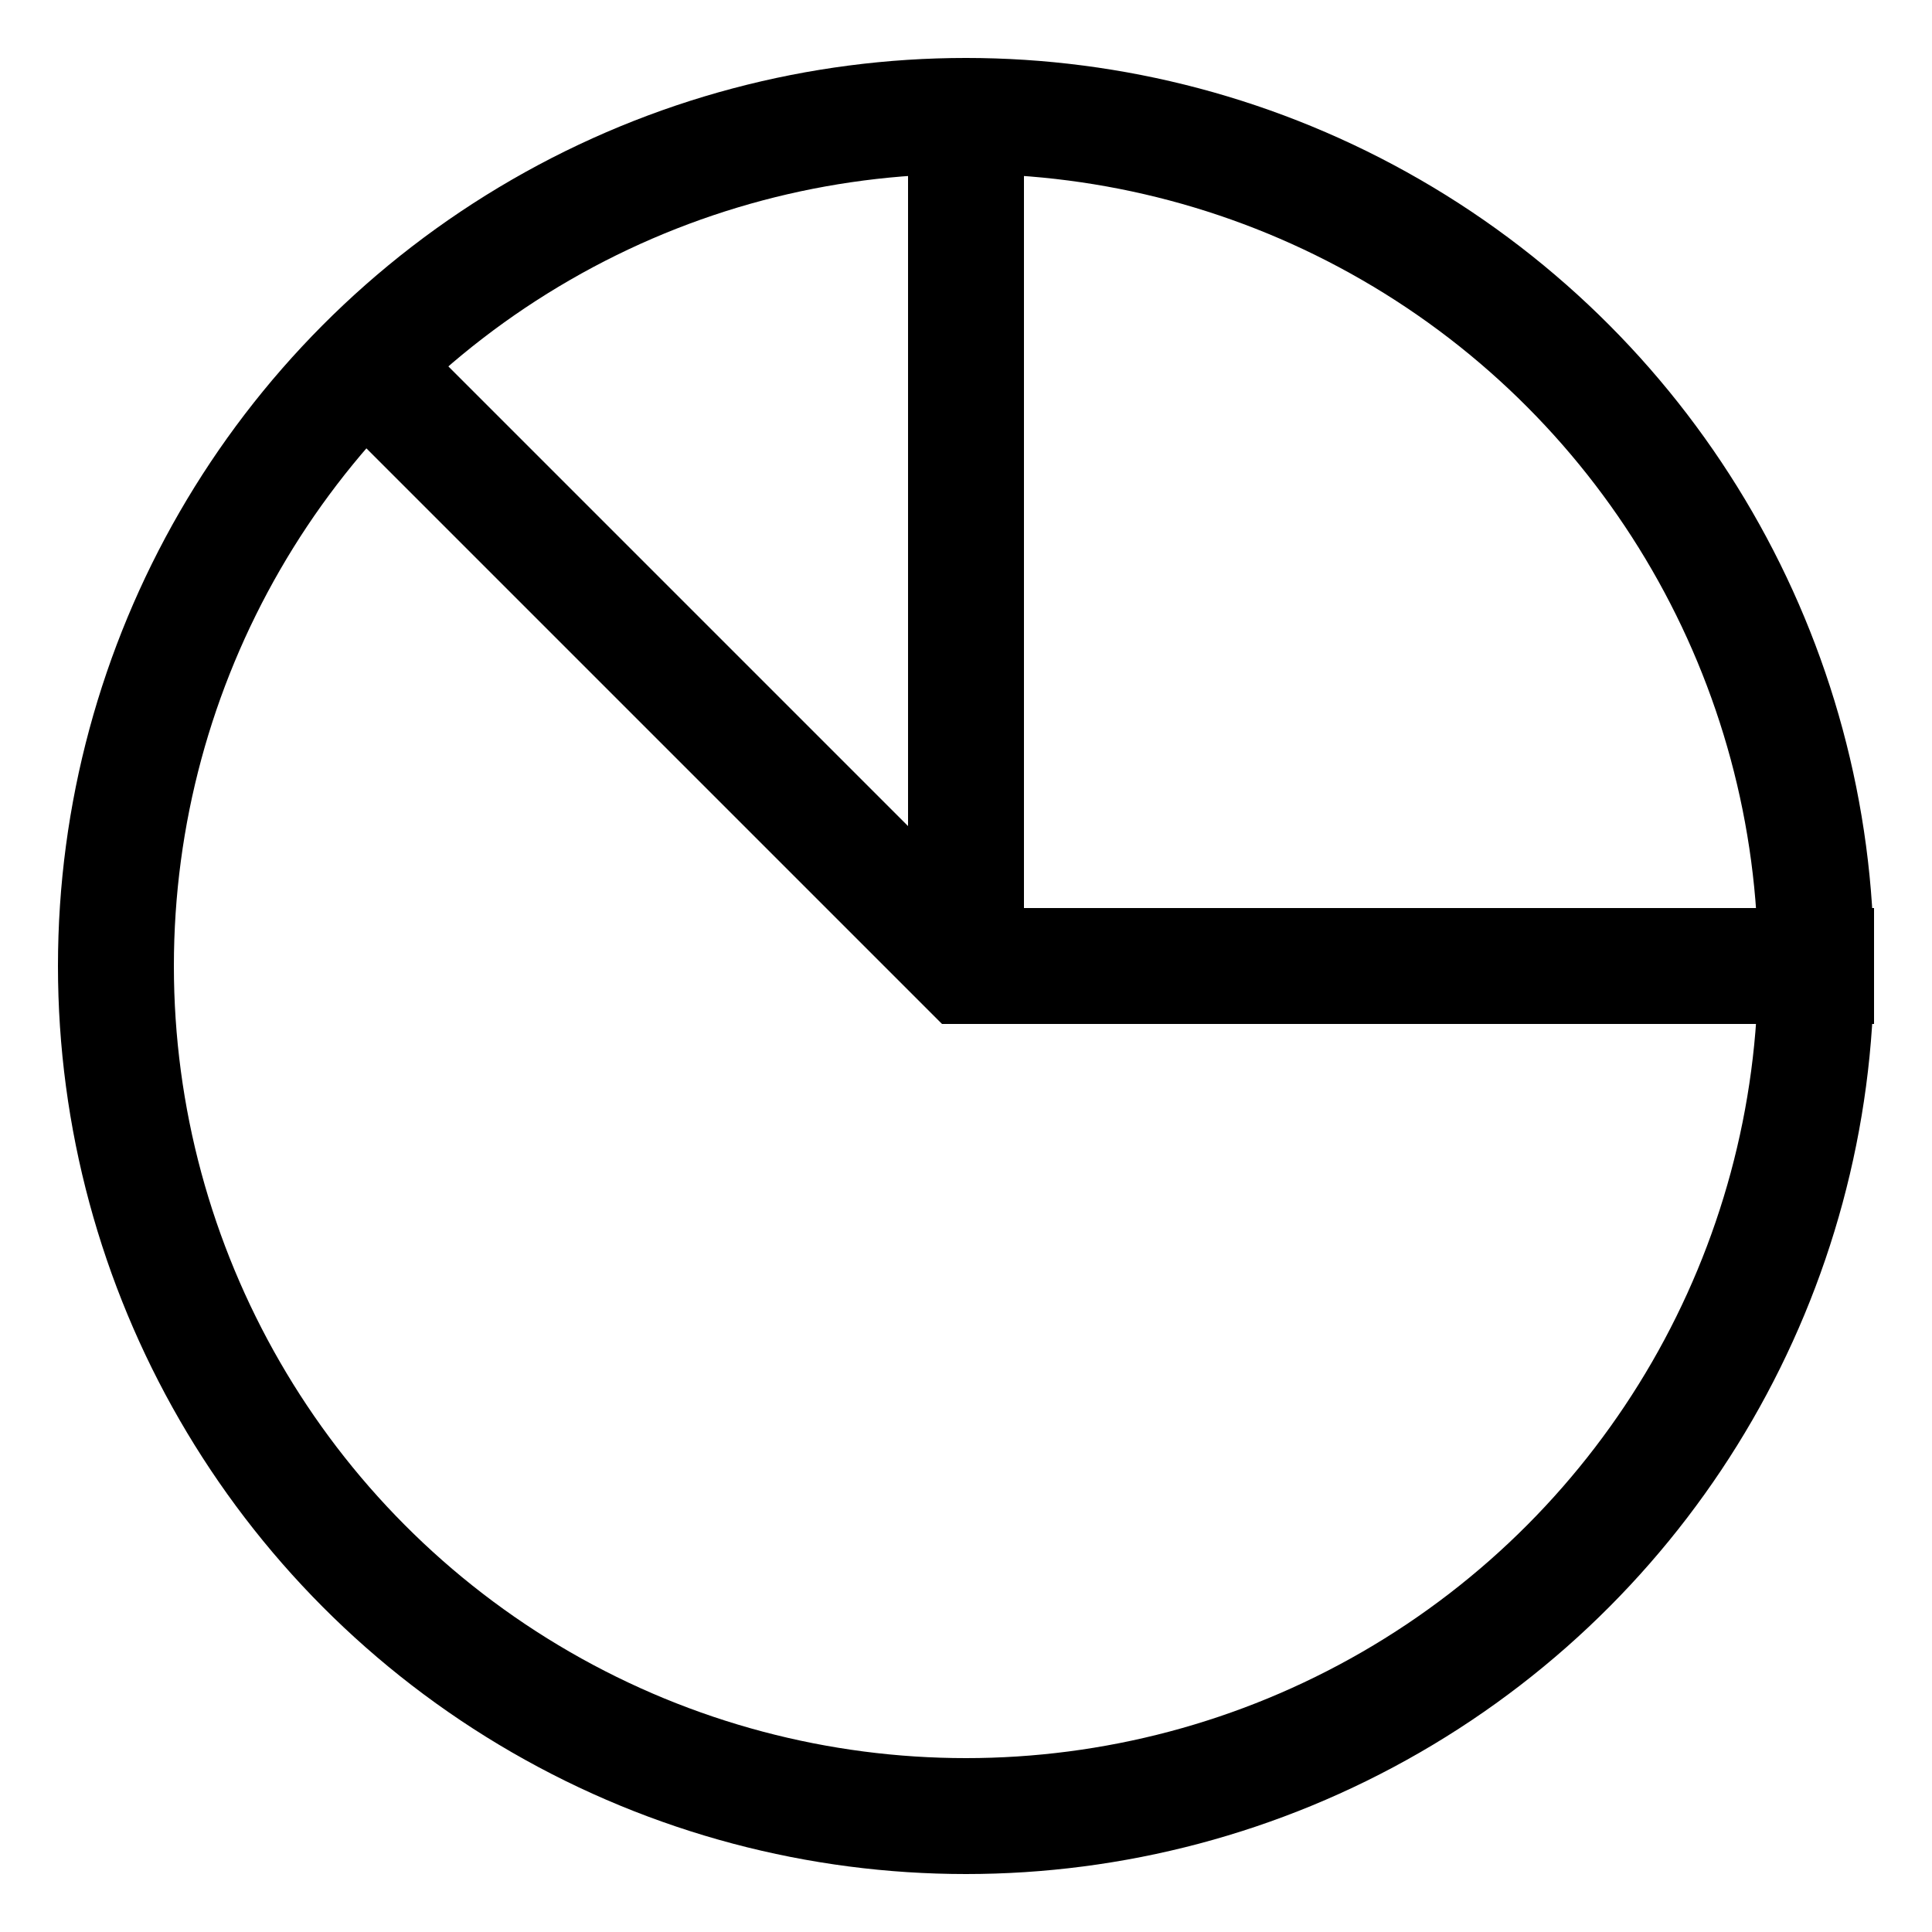 <svg xmlns="http://www.w3.org/2000/svg" viewBox="0 0 25 25"><defs><style>.a,.b{fill:none;stroke:#000;stroke-miterlimit:10;stroke-width:1.5px;}.a{stroke-linecap:square;}</style></defs><circle class="a" cx="12.5" cy="12.5" r="11"/><line class="b" x1="12.5" y1="1.5" x2="12.5" y2="12.5"/><polyline class="a" points="4.83 4.83 12.5 12.5 23.5 12.5"/></svg>